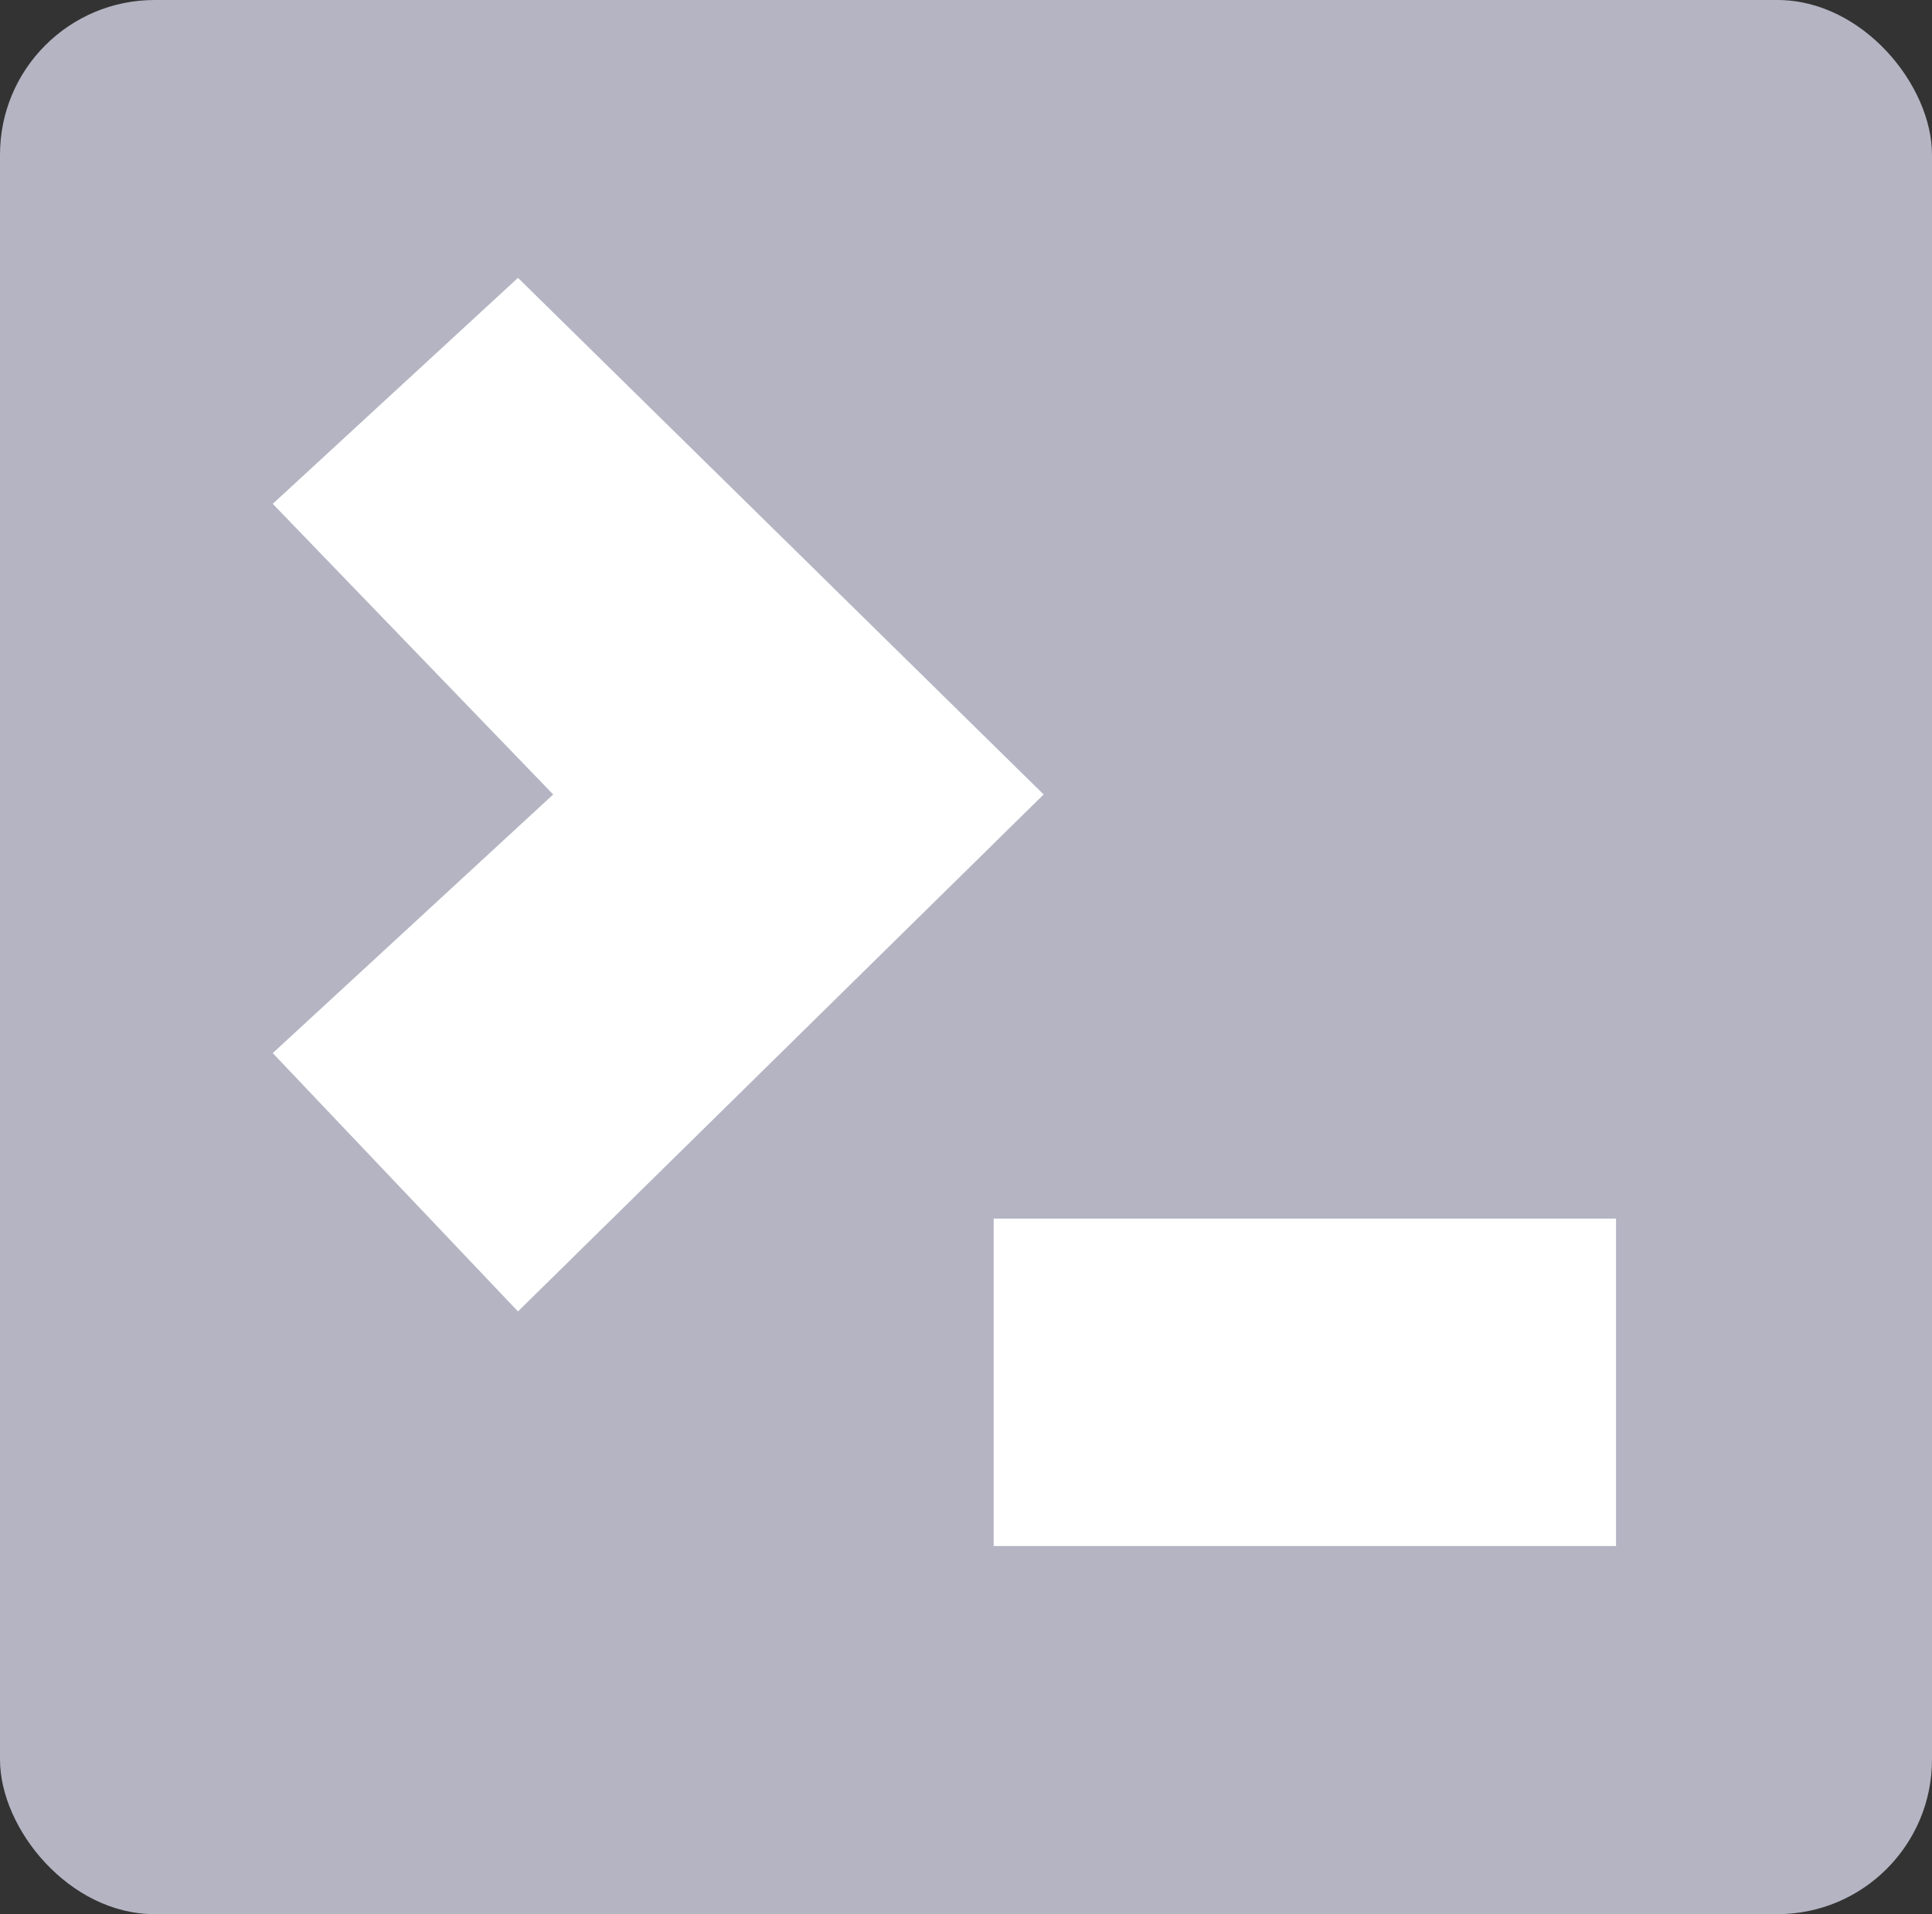 <?xml version="1.0" encoding="UTF-8" standalone="no"?>
<svg
   viewBox="0 0 6.035 5.98"
   height="5.98"
   width="6.035"
   id="svg6428"
   version="1.1"
   sodipodi:docname="open_terminal_small.svg"
   inkscape:version="1.3.2 (091e20e, 2023-11-25, custom)"
   inkscape:export-filename="..\..\..\..\Pcynlitx_Build_Platform\icons\open_terminal_small.png"
   inkscape:export-xdpi="500"
   inkscape:export-ydpi="500"
   xmlns:inkscape="http://www.inkscape.org/namespaces/inkscape"
   xmlns:sodipodi="http://sodipodi.sourceforge.net/DTD/sodipodi-0.dtd"
   xmlns="http://www.w3.org/2000/svg"
   xmlns:svg="http://www.w3.org/2000/svg"
   xmlns:rdf="http://www.w3.org/1999/02/22-rdf-syntax-ns#"
   xmlns:cc="http://creativecommons.org/ns#"
   xmlns:dc="http://purl.org/dc/elements/1.1/">
  <rect x="0" y="0" width="6.035" height="5.98" fill="#333333" stroke="none"/>
  <sodipodi:namedview
     pagecolor="#ffffff"
     bordercolor="#666666"
     borderopacity="1"
     objecttolerance="10"
     gridtolerance="10"
     guidetolerance="10"
     inkscape:pageopacity="0"
     inkscape:pageshadow="2"
     inkscape:window-width="1920"
     inkscape:window-height="991"
     id="namedview8"
     showgrid="true"
     inkscape:zoom="89.647224"
     inkscape:cx="5.1814209"
     inkscape:cy="2.4429089"
     inkscape:window-x="-9"
     inkscape:window-y="-9"
     inkscape:window-maximized="1"
     inkscape:current-layer="svg6428"
     inkscape:showpageshadow="2"
     inkscape:pagecheckerboard="0"
     inkscape:deskcolor="#d1d1d1">
    <inkscape:grid
       type="xygrid"
       id="grid10"
       originx="45.997"
       originy="-27.003"
       spacingy="1"
       spacingx="1"
       units="px"
       visible="true" />
  </sodipodi:namedview>
  <defs
     id="defs6432" />
  <rect
     style="fill:#b4b4c3;fill-opacity:1;stroke:#91919b;stroke-width:0;stroke-miterlimit:4;stroke-dasharray:none;stroke-opacity:1"
     id="rect819"
     width="6.035"
     height="5.98"
     x="0"
     y="0"
     ry="0.483"
     inkscape:export-xdpi="500"
     inkscape:export-ydpi="500" />
  <path
     inkscape:connector-curvature="0"
     id="path7201-3-3-6"
     d="M 1.618,0.868 0.852,1.574 1.728,2.482 0.852,3.29 1.618,4.097 3.26,2.482 1.618,0.868"
     style="fill:#ffffff;fill-opacity:1;stroke:#55555f;stroke-width:0;stroke-linecap:butt;stroke-linejoin:miter;stroke-miterlimit:4;stroke-dasharray:none;stroke-opacity:1" />
  <path
     inkscape:connector-curvature="0"
     id="path7211-6-6-7"
     d="m 3.104,3.807 c 0,1.023 0,1.023 0,1.023 H 5.048 V 3.807 Z"
     style="fill:#ffffff;fill-opacity:1;stroke:#55555f;stroke-width:0;stroke-linecap:butt;stroke-linejoin:miter;stroke-miterlimit:4;stroke-dasharray:none;stroke-opacity:1" />
</svg>
